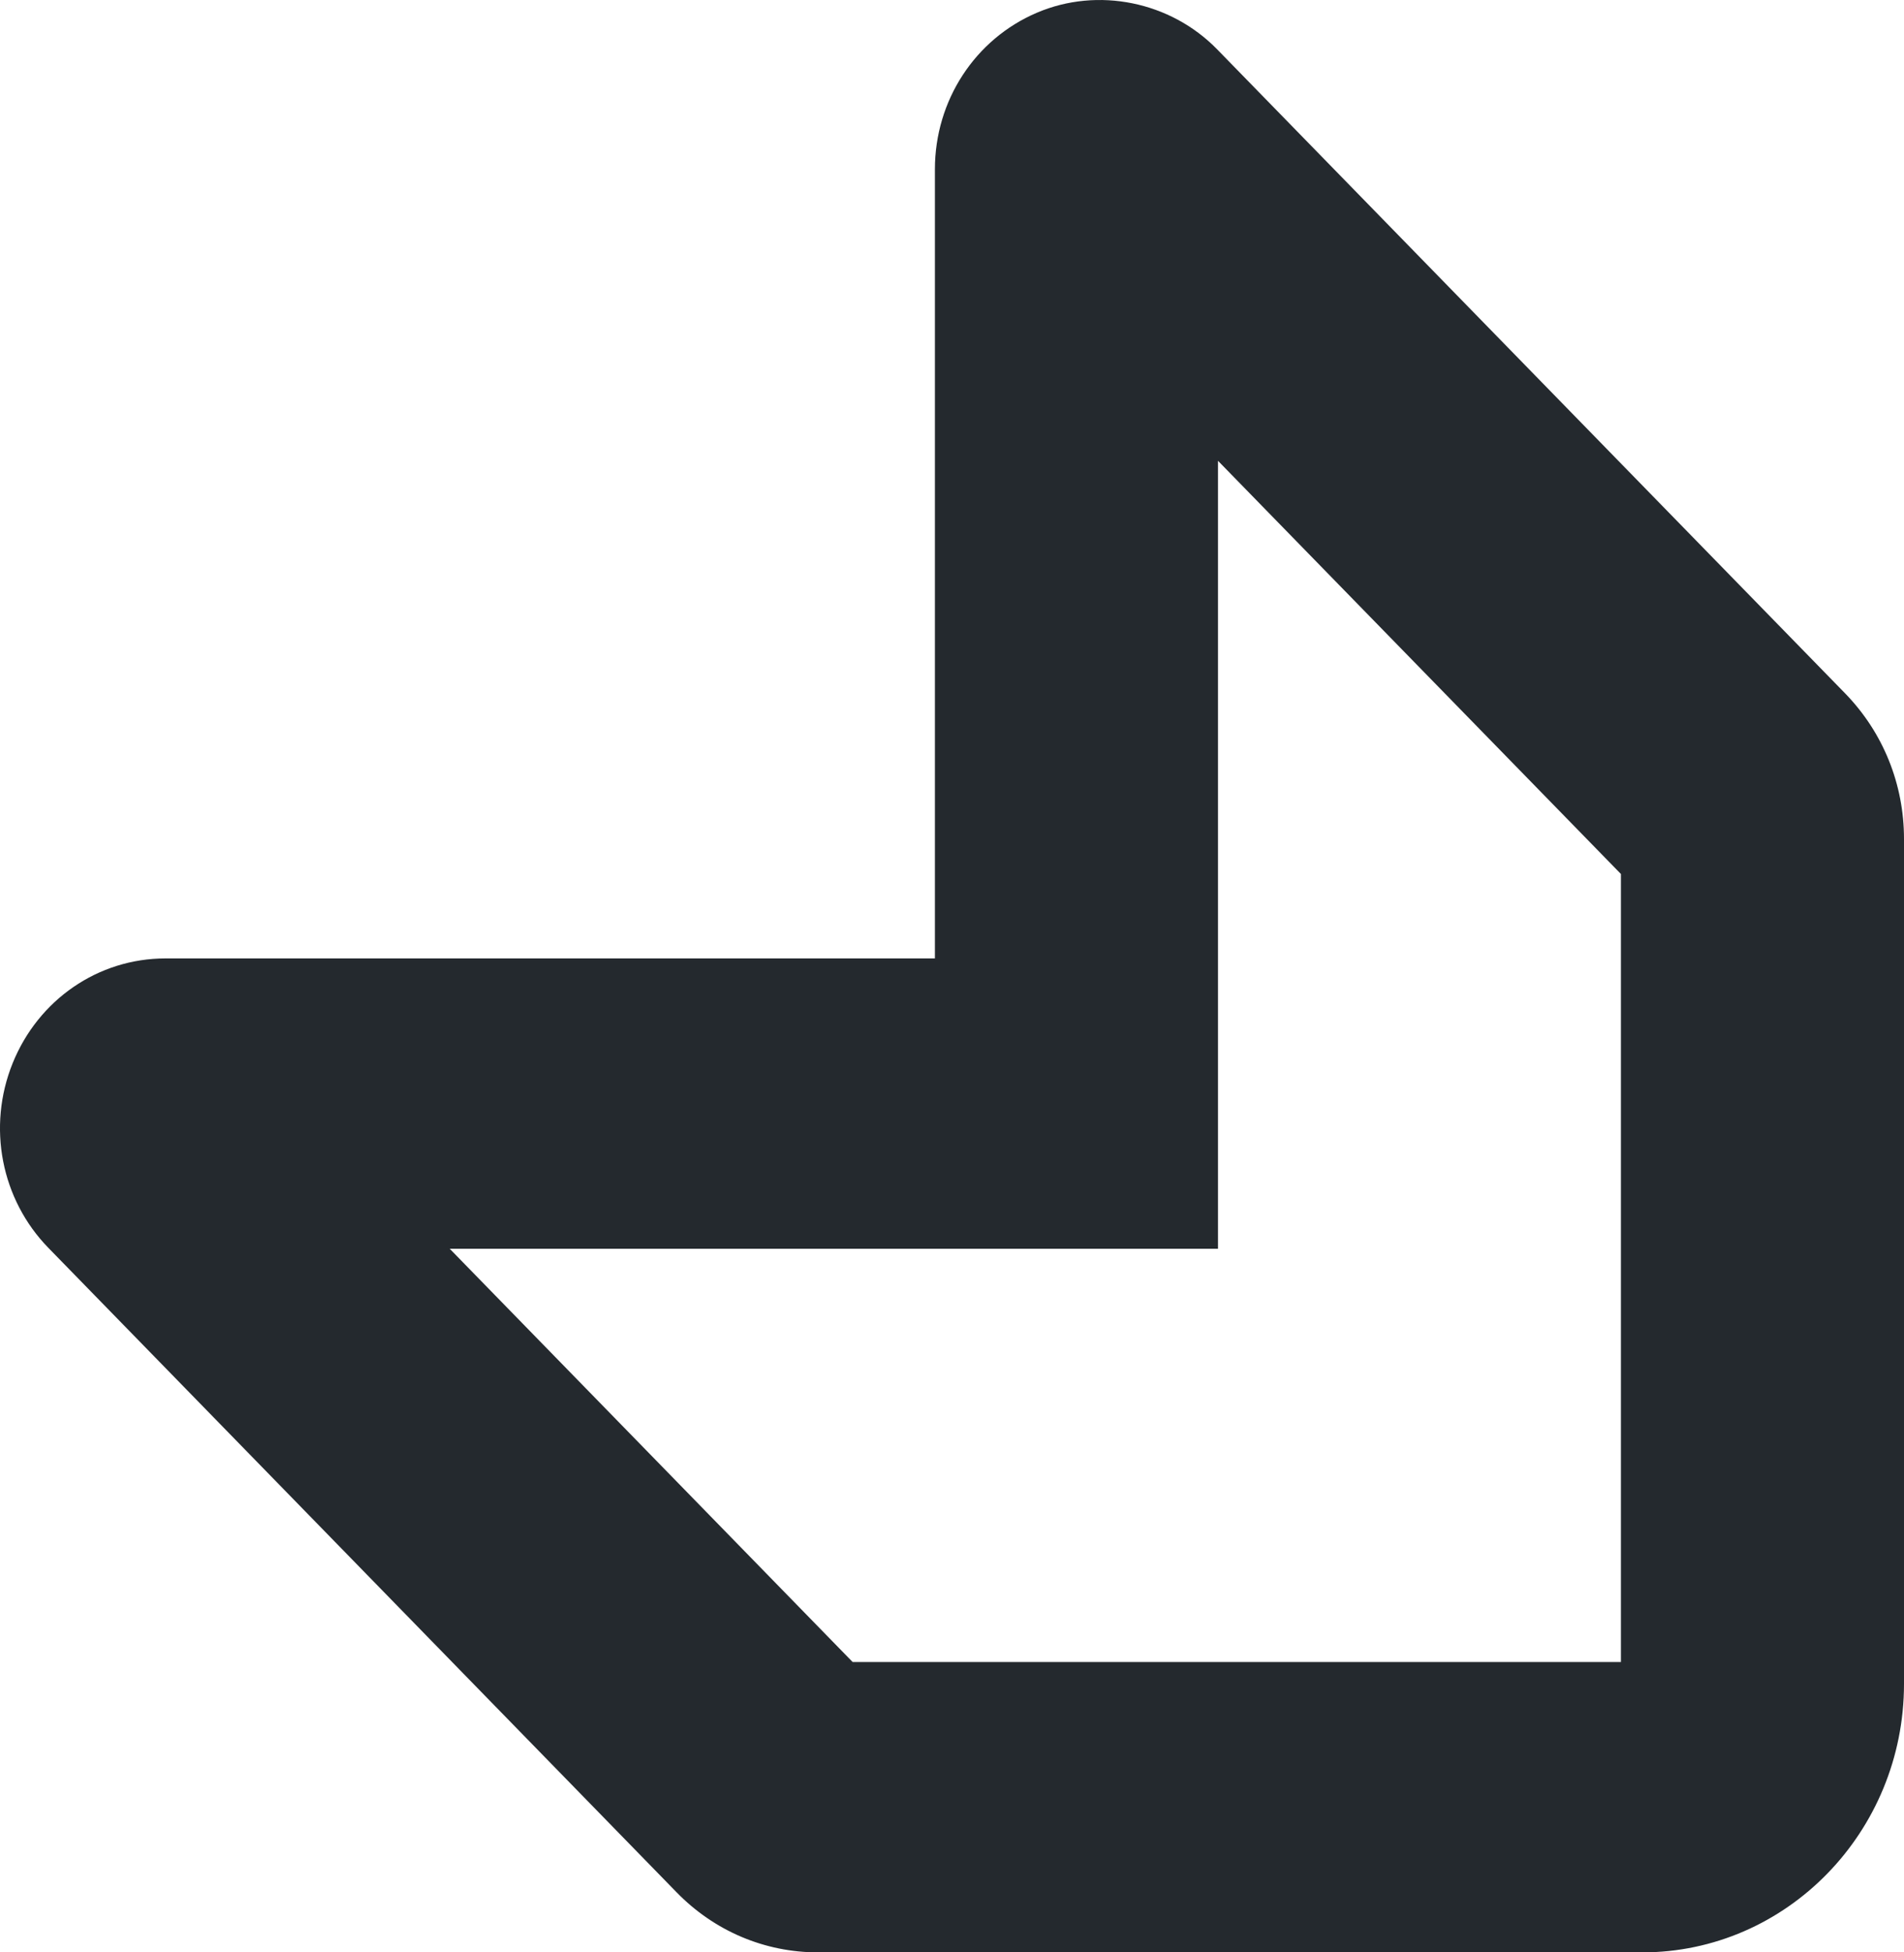 <svg xmlns="http://www.w3.org/2000/svg" width="40" height="41" fill="none" viewBox="0 0 40 41"><path fill="#24292E" d="M34.501 41H17.187C16.064 41 15.006 40.552 14.211 39.735L1.019 26.208C0.022 25.188 -0.273 23.663 0.265 22.329C0.805 20.992 2.064 20.127 3.475 20.127H19.641V3.554C19.641 2.111 20.483 0.821 21.784 0.267C23.065 -0.28 24.591 0.032 25.57 1.036L38.769 14.567C39.563 15.386 40 16.469 40 17.618V35.364C39.998 38.473 37.533 41 34.501 41ZM17.912 34.902H34.053V18.354L25.588 9.677V26.224H9.448L17.912 34.902Z"/></svg>